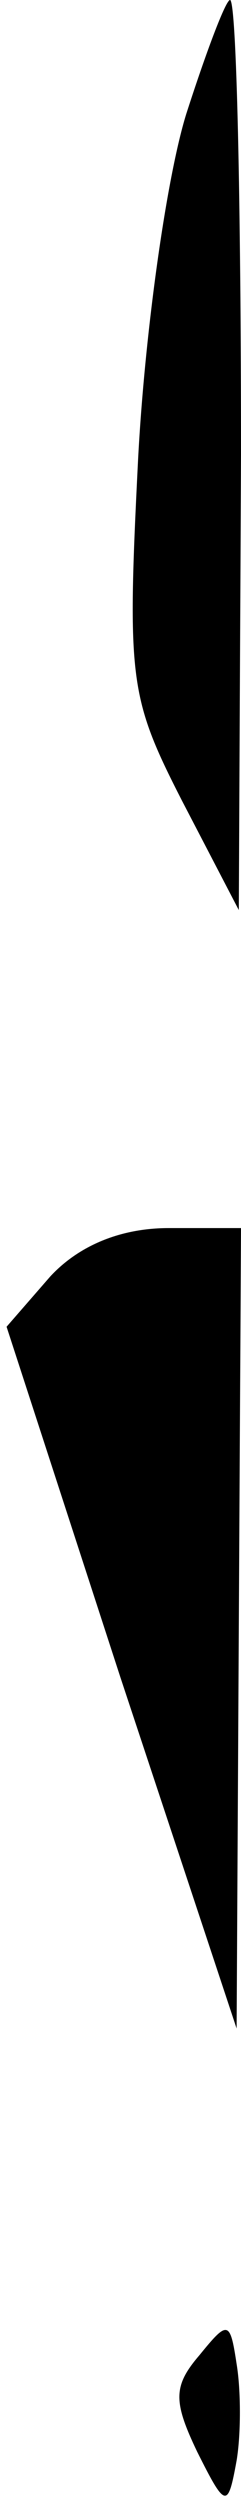<?xml version="1.0" standalone="no"?>
<!DOCTYPE svg PUBLIC "-//W3C//DTD SVG 20010904//EN"
 "http://www.w3.org/TR/2001/REC-SVG-20010904/DTD/svg10.dtd">
<svg version="1.0" xmlns="http://www.w3.org/2000/svg"
 width="11pt" height="114pt" viewBox="0 0 11 114"
 preserveAspectRatio="xMidYMid meet">
<g transform="translate(0,114) scale(0.1,-0.1)"
fill="#000000" stroke="none">
<path fill="#000000" stroke="none" d="M85 1088 c-9 -29 -19 -100 -22 -158 -5
-100 -4 -108 20 -155 l26 -50 1 208 c0 114 -2 207 -5 207 -2 0 -11 -24 -20
-52z"/>
<path fill="#000000" stroke="none" d="M23 558 l-20 -23 52 -160 53 -160 1
183 1 182 -33 0 c-22 0 -41 -8 -54 -22z"/>
<path fill="#000000" stroke="none" d="M91 66 c-12 -14 -12 -21 -1 -44 13 -26
14 -26 18 -4 2 12 2 32 0 44 -3 20 -4 20 -17 4z"/>
</g>
</svg>
